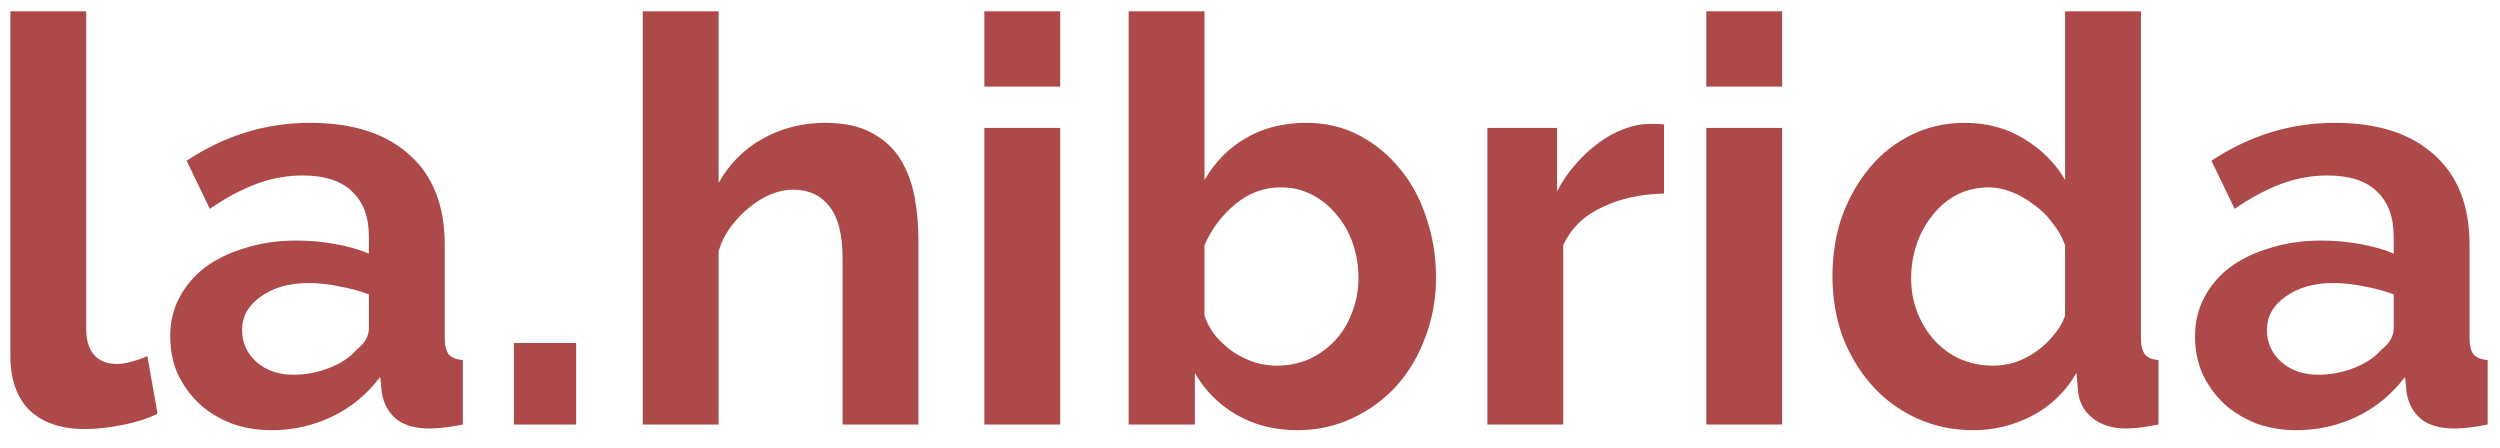 <svg width="106" height="19" viewBox="0 0 106 19" fill="none" xmlns="http://www.w3.org/2000/svg">
<path d="M0.44 0.48H3.656V13.968C3.656 14.432 3.768 14.792 3.992 15.048C4.216 15.304 4.536 15.432 4.952 15.432C5.144 15.432 5.352 15.4 5.576 15.336C5.816 15.272 6.04 15.192 6.248 15.096L6.68 17.544C6.248 17.752 5.744 17.912 5.168 18.024C4.592 18.136 4.072 18.192 3.608 18.192C2.6 18.192 1.816 17.928 1.256 17.4C0.712 16.856 0.44 16.088 0.44 15.096V0.48ZM11.513 18.24C10.905 18.24 10.337 18.144 9.809 17.952C9.281 17.744 8.825 17.464 8.441 17.112C8.057 16.744 7.753 16.32 7.529 15.84C7.321 15.36 7.217 14.832 7.217 14.256C7.217 13.664 7.345 13.12 7.601 12.624C7.873 12.112 8.241 11.68 8.705 11.328C9.185 10.976 9.753 10.704 10.409 10.512C11.065 10.304 11.785 10.2 12.569 10.2C13.129 10.2 13.673 10.248 14.201 10.344C14.745 10.44 15.225 10.576 15.641 10.752V10.032C15.641 9.2 15.401 8.56 14.921 8.112C14.457 7.664 13.761 7.44 12.833 7.44C12.161 7.44 11.505 7.56 10.865 7.8C10.225 8.04 9.569 8.392 8.897 8.856L7.913 6.816C9.529 5.744 11.273 5.208 13.145 5.208C14.953 5.208 16.353 5.656 17.345 6.552C18.353 7.432 18.857 8.712 18.857 10.392V14.304C18.857 14.64 18.913 14.88 19.025 15.024C19.153 15.168 19.353 15.248 19.625 15.264V18C19.081 18.112 18.609 18.168 18.209 18.168C17.601 18.168 17.129 18.032 16.793 17.76C16.473 17.488 16.273 17.128 16.193 16.68L16.121 15.984C15.561 16.72 14.881 17.28 14.081 17.664C13.281 18.048 12.425 18.24 11.513 18.24ZM12.425 15.888C12.969 15.888 13.481 15.792 13.961 15.6C14.457 15.408 14.841 15.152 15.113 14.832C15.465 14.56 15.641 14.256 15.641 13.92V12.48C15.257 12.336 14.841 12.224 14.393 12.144C13.945 12.048 13.513 12 13.097 12C12.265 12 11.585 12.192 11.057 12.576C10.529 12.944 10.265 13.416 10.265 13.992C10.265 14.536 10.473 14.992 10.889 15.36C11.305 15.712 11.817 15.888 12.425 15.888ZM21.79 18V14.544H24.43V18H21.79ZM38.941 18H35.725V10.944C35.725 9.952 35.541 9.224 35.173 8.76C34.805 8.28 34.285 8.04 33.613 8.04C33.325 8.04 33.021 8.104 32.701 8.232C32.381 8.36 32.077 8.544 31.789 8.784C31.501 9.008 31.237 9.28 30.997 9.6C30.757 9.92 30.581 10.272 30.469 10.656V18H27.253V0.48H30.469V7.752C30.933 6.936 31.557 6.312 32.341 5.88C33.141 5.432 34.021 5.208 34.981 5.208C35.797 5.208 36.461 5.352 36.973 5.64C37.485 5.912 37.885 6.28 38.173 6.744C38.461 7.208 38.661 7.736 38.773 8.328C38.885 8.92 38.941 9.528 38.941 10.152V18ZM41.737 18V5.424H44.953V18H41.737ZM41.737 3.672V0.48H44.953V3.672H41.737ZM55.007 18.24C54.047 18.24 53.191 18.024 52.439 17.592C51.687 17.16 51.095 16.568 50.663 15.816V18H47.855V0.48H51.071V7.632C51.519 6.864 52.103 6.272 52.823 5.856C53.559 5.424 54.415 5.208 55.391 5.208C56.207 5.208 56.951 5.384 57.623 5.736C58.295 6.088 58.871 6.56 59.351 7.152C59.847 7.744 60.223 8.44 60.479 9.24C60.751 10.04 60.887 10.88 60.887 11.76C60.887 12.672 60.735 13.52 60.431 14.304C60.143 15.088 59.735 15.776 59.207 16.368C58.679 16.944 58.055 17.4 57.335 17.736C56.615 18.072 55.839 18.24 55.007 18.24ZM54.119 15.504C54.631 15.504 55.103 15.408 55.535 15.216C55.967 15.008 56.335 14.736 56.639 14.4C56.943 14.064 57.175 13.672 57.335 13.224C57.511 12.776 57.599 12.296 57.599 11.784C57.599 11.272 57.519 10.784 57.359 10.32C57.199 9.856 56.967 9.448 56.663 9.096C56.375 8.744 56.031 8.464 55.631 8.256C55.231 8.048 54.791 7.944 54.311 7.944C53.591 7.944 52.943 8.184 52.367 8.664C51.807 9.128 51.375 9.704 51.071 10.392V13.392C51.183 13.712 51.343 14 51.551 14.256C51.775 14.512 52.023 14.736 52.295 14.928C52.567 15.104 52.863 15.248 53.183 15.36C53.503 15.456 53.815 15.504 54.119 15.504ZM70.554 8.208C69.578 8.224 68.706 8.416 67.938 8.784C67.17 9.136 66.618 9.672 66.282 10.392V18H63.066V5.424H66.018V8.112C66.242 7.68 66.506 7.296 66.81 6.96C67.114 6.608 67.442 6.304 67.794 6.048C68.146 5.792 68.498 5.6 68.85 5.472C69.218 5.328 69.57 5.256 69.906 5.256C70.082 5.256 70.21 5.256 70.29 5.256C70.386 5.256 70.474 5.264 70.554 5.28V8.208ZM72.347 18V5.424H75.563V18H72.347ZM72.347 3.672V0.48H75.563V3.672H72.347ZM83.672 18.24C82.808 18.24 82.008 18.072 81.272 17.736C80.536 17.4 79.904 16.936 79.376 16.344C78.848 15.752 78.432 15.064 78.128 14.28C77.84 13.48 77.696 12.624 77.696 11.712C77.696 10.8 77.832 9.952 78.104 9.168C78.392 8.384 78.784 7.696 79.28 7.104C79.776 6.512 80.368 6.048 81.056 5.712C81.744 5.376 82.496 5.208 83.312 5.208C84.24 5.208 85.072 5.432 85.808 5.88C86.56 6.328 87.144 6.912 87.56 7.632V0.48H90.776V14.304C90.776 14.64 90.832 14.88 90.944 15.024C91.056 15.168 91.248 15.248 91.52 15.264V18C90.96 18.112 90.504 18.168 90.152 18.168C89.576 18.168 89.104 18.024 88.736 17.736C88.368 17.448 88.16 17.072 88.112 16.608L88.04 15.816C87.576 16.616 86.944 17.224 86.144 17.64C85.36 18.04 84.536 18.24 83.672 18.24ZM84.512 15.504C84.816 15.504 85.128 15.456 85.448 15.36C85.768 15.248 86.064 15.096 86.336 14.904C86.608 14.712 86.848 14.488 87.056 14.232C87.28 13.976 87.448 13.696 87.56 13.392V10.392C87.432 10.04 87.248 9.72 87.008 9.432C86.784 9.128 86.52 8.872 86.216 8.664C85.928 8.44 85.616 8.264 85.28 8.136C84.96 8.008 84.64 7.944 84.32 7.944C83.84 7.944 83.392 8.048 82.976 8.256C82.576 8.464 82.232 8.752 81.944 9.12C81.656 9.472 81.432 9.88 81.272 10.344C81.112 10.808 81.032 11.288 81.032 11.784C81.032 12.312 81.12 12.8 81.296 13.248C81.472 13.696 81.712 14.088 82.016 14.424C82.32 14.76 82.68 15.024 83.096 15.216C83.528 15.408 84 15.504 84.512 15.504ZM97.365 18.24C96.757 18.24 96.189 18.144 95.661 17.952C95.133 17.744 94.677 17.464 94.293 17.112C93.909 16.744 93.605 16.32 93.381 15.84C93.173 15.36 93.069 14.832 93.069 14.256C93.069 13.664 93.197 13.12 93.453 12.624C93.725 12.112 94.093 11.68 94.557 11.328C95.037 10.976 95.605 10.704 96.261 10.512C96.917 10.304 97.637 10.2 98.421 10.2C98.981 10.2 99.525 10.248 100.053 10.344C100.597 10.44 101.077 10.576 101.493 10.752V10.032C101.493 9.2 101.253 8.56 100.773 8.112C100.309 7.664 99.613 7.44 98.685 7.44C98.013 7.44 97.357 7.56 96.717 7.8C96.077 8.04 95.421 8.392 94.749 8.856L93.765 6.816C95.381 5.744 97.125 5.208 98.997 5.208C100.805 5.208 102.205 5.656 103.197 6.552C104.205 7.432 104.709 8.712 104.709 10.392V14.304C104.709 14.64 104.765 14.88 104.877 15.024C105.005 15.168 105.205 15.248 105.477 15.264V18C104.933 18.112 104.461 18.168 104.061 18.168C103.453 18.168 102.981 18.032 102.645 17.76C102.325 17.488 102.125 17.128 102.045 16.68L101.973 15.984C101.413 16.72 100.733 17.28 99.933 17.664C99.133 18.048 98.277 18.24 97.365 18.24ZM98.277 15.888C98.821 15.888 99.333 15.792 99.813 15.6C100.309 15.408 100.693 15.152 100.965 14.832C101.317 14.56 101.493 14.256 101.493 13.92V12.48C101.109 12.336 100.693 12.224 100.245 12.144C99.797 12.048 99.365 12 98.949 12C98.117 12 97.437 12.192 96.909 12.576C96.381 12.944 96.117 13.416 96.117 13.992C96.117 14.536 96.325 14.992 96.741 15.36C97.157 15.712 97.669 15.888 98.277 15.888Z" fill="#AD4949"/>
</svg>
